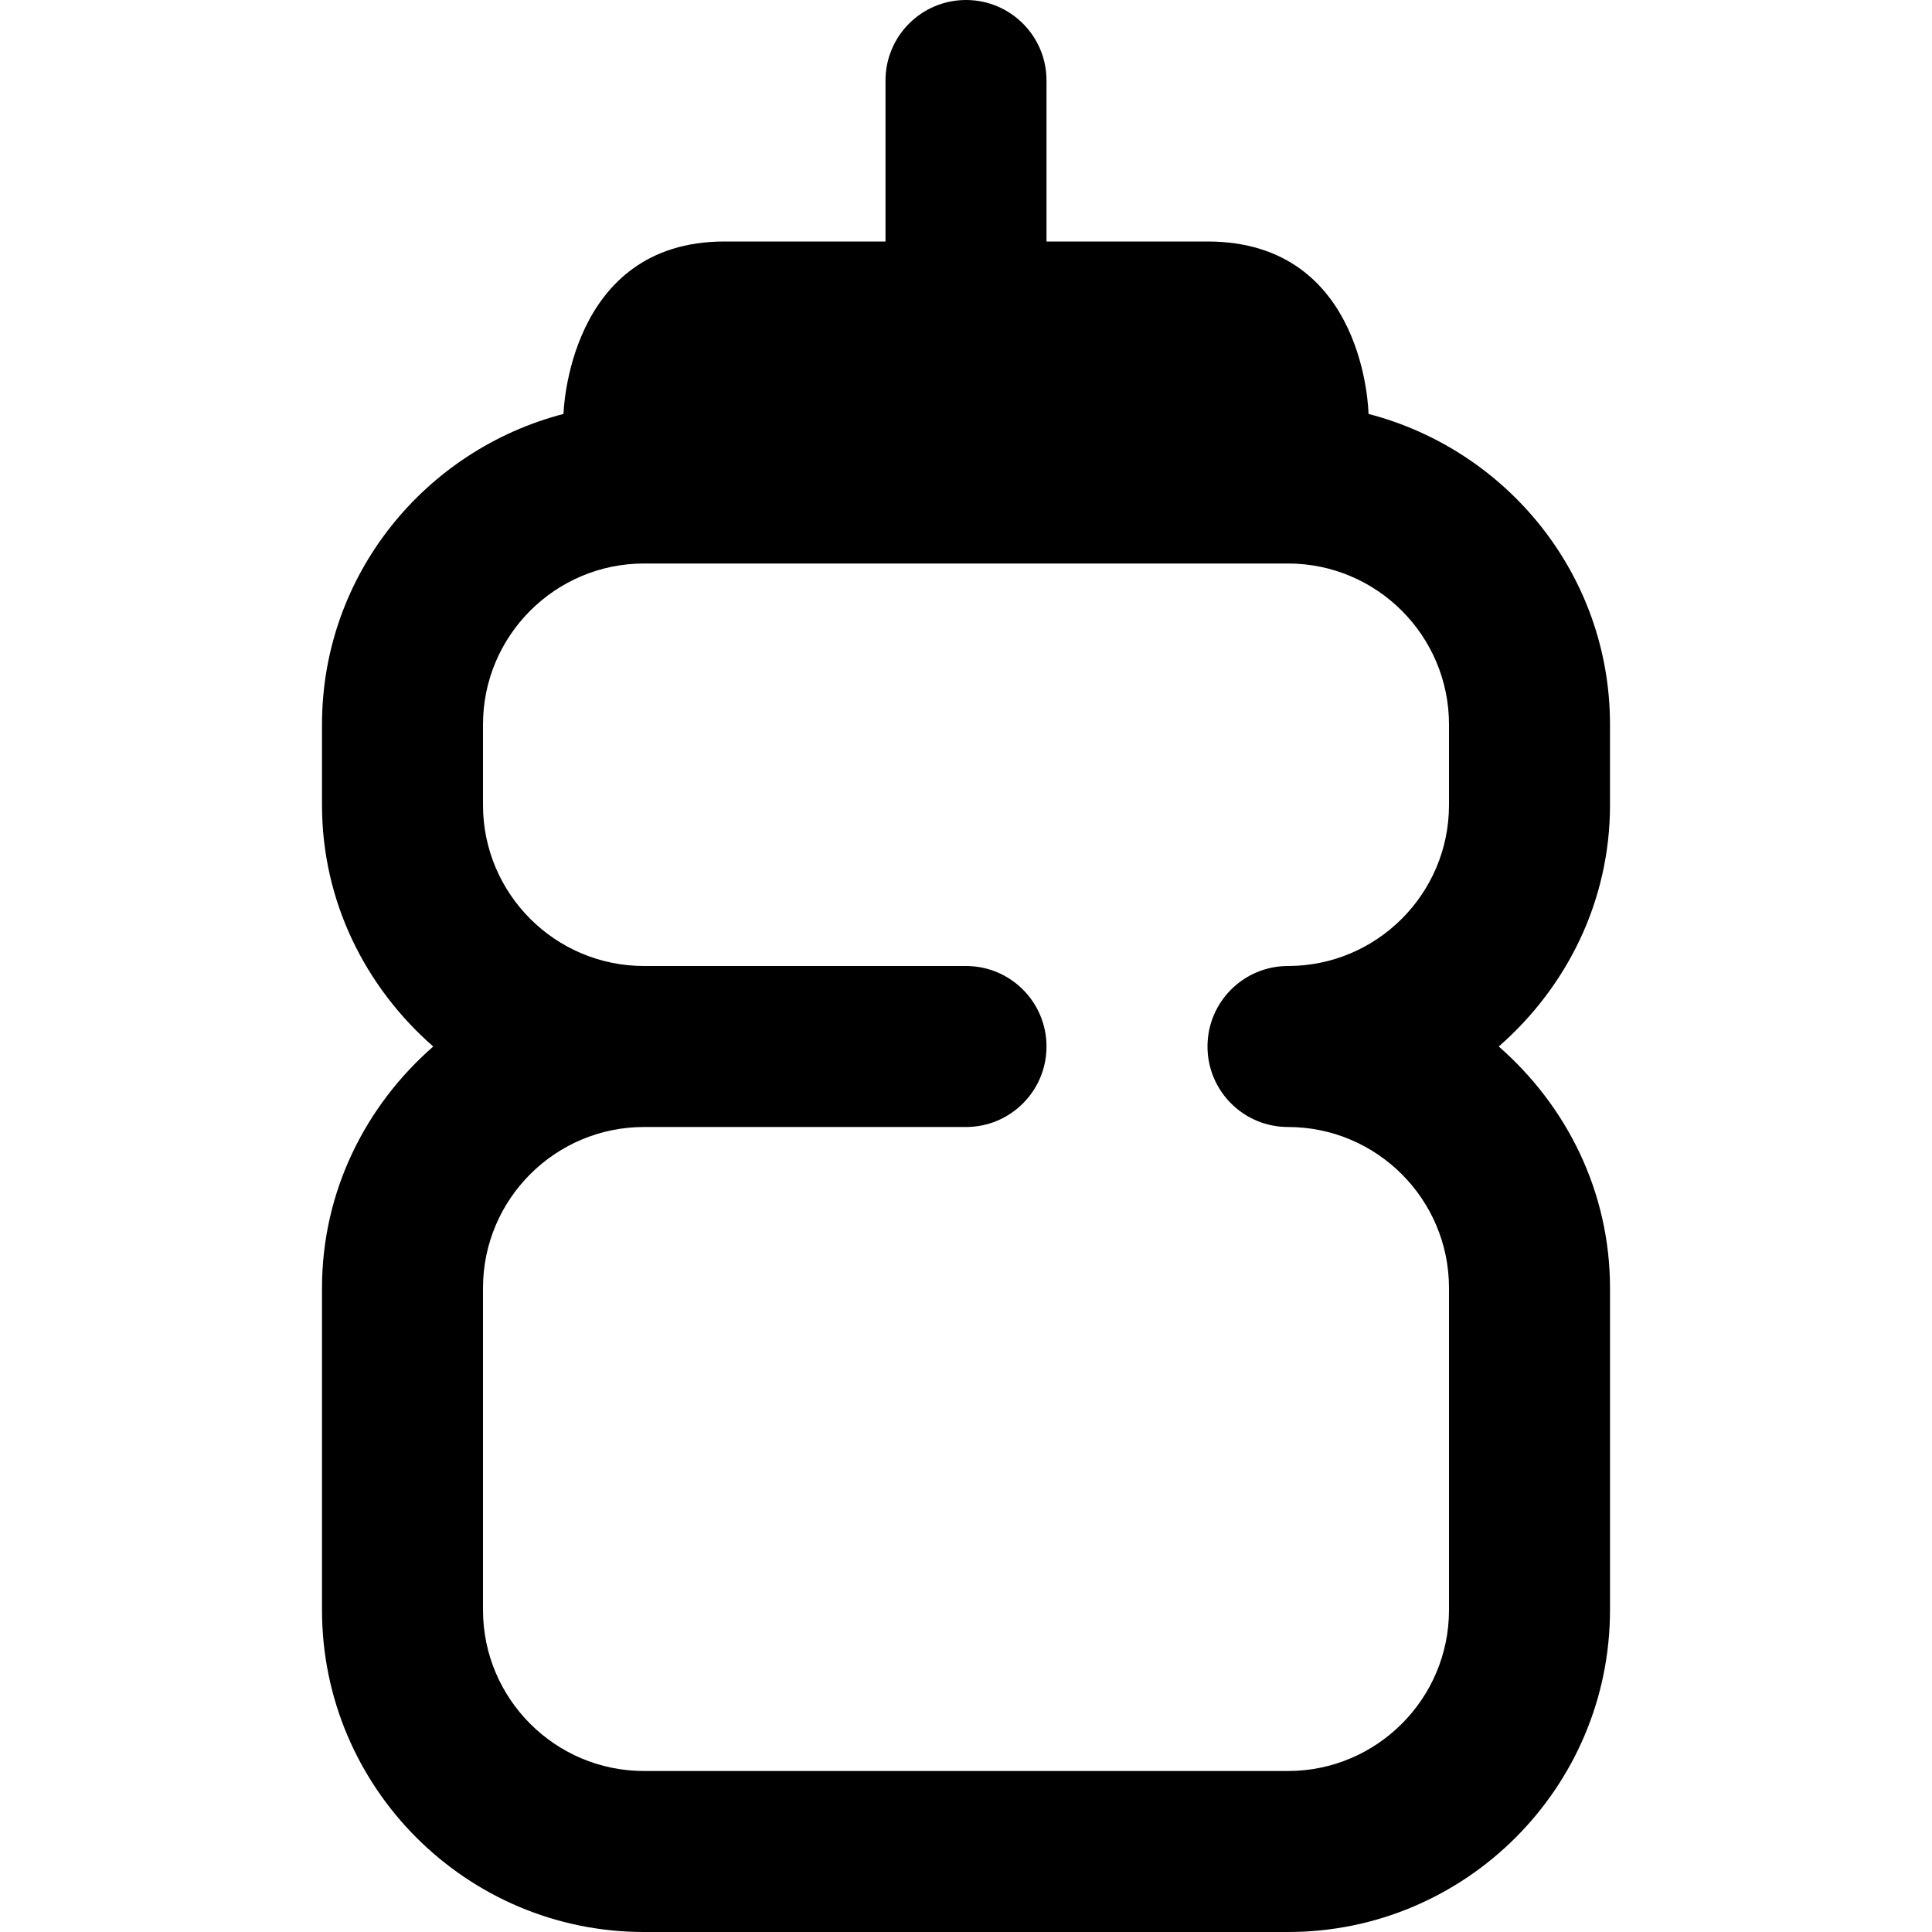 <svg id="Layer_1" viewBox="0 0 24 24" xmlns="http://www.w3.org/2000/svg" data-name="Layer 1"><path d="m20 10v-1c0-1.859-1.28-3.411-3-3.858 0 0-.026-2.142-2-2.142h-2v-2c0-.553-.448-1-1-1s-1 .447-1 1v2h-2c-1.949 0-2 2.142-2 2.142-1.72.447-3 1.999-3 3.858v1c0 1.201.542 2.266 1.382 3-.84.734-1.382 1.799-1.382 3v4c0 2.206 1.794 4 4 4h8c2.206 0 4-1.794 4-4v-4c0-1.201-.542-2.266-1.382-3 .84-.734 1.382-1.799 1.382-3zm-4 4c1.103 0 2 .897 2 2v4c0 1.103-.897 2-2 2h-8c-1.103 0-2-.897-2-2v-4c0-1.103.897-2 2-2h4c.552 0 1-.447 1-1s-.448-1-1-1h-4c-1.103 0-2-.897-2-2v-1c0-1.103.897-2 2-2h8c1.103 0 2 .897 2 2v1c0 1.103-.897 2-2 2-.552 0-1 .447-1 1s.448 1 1 1z"/></svg>